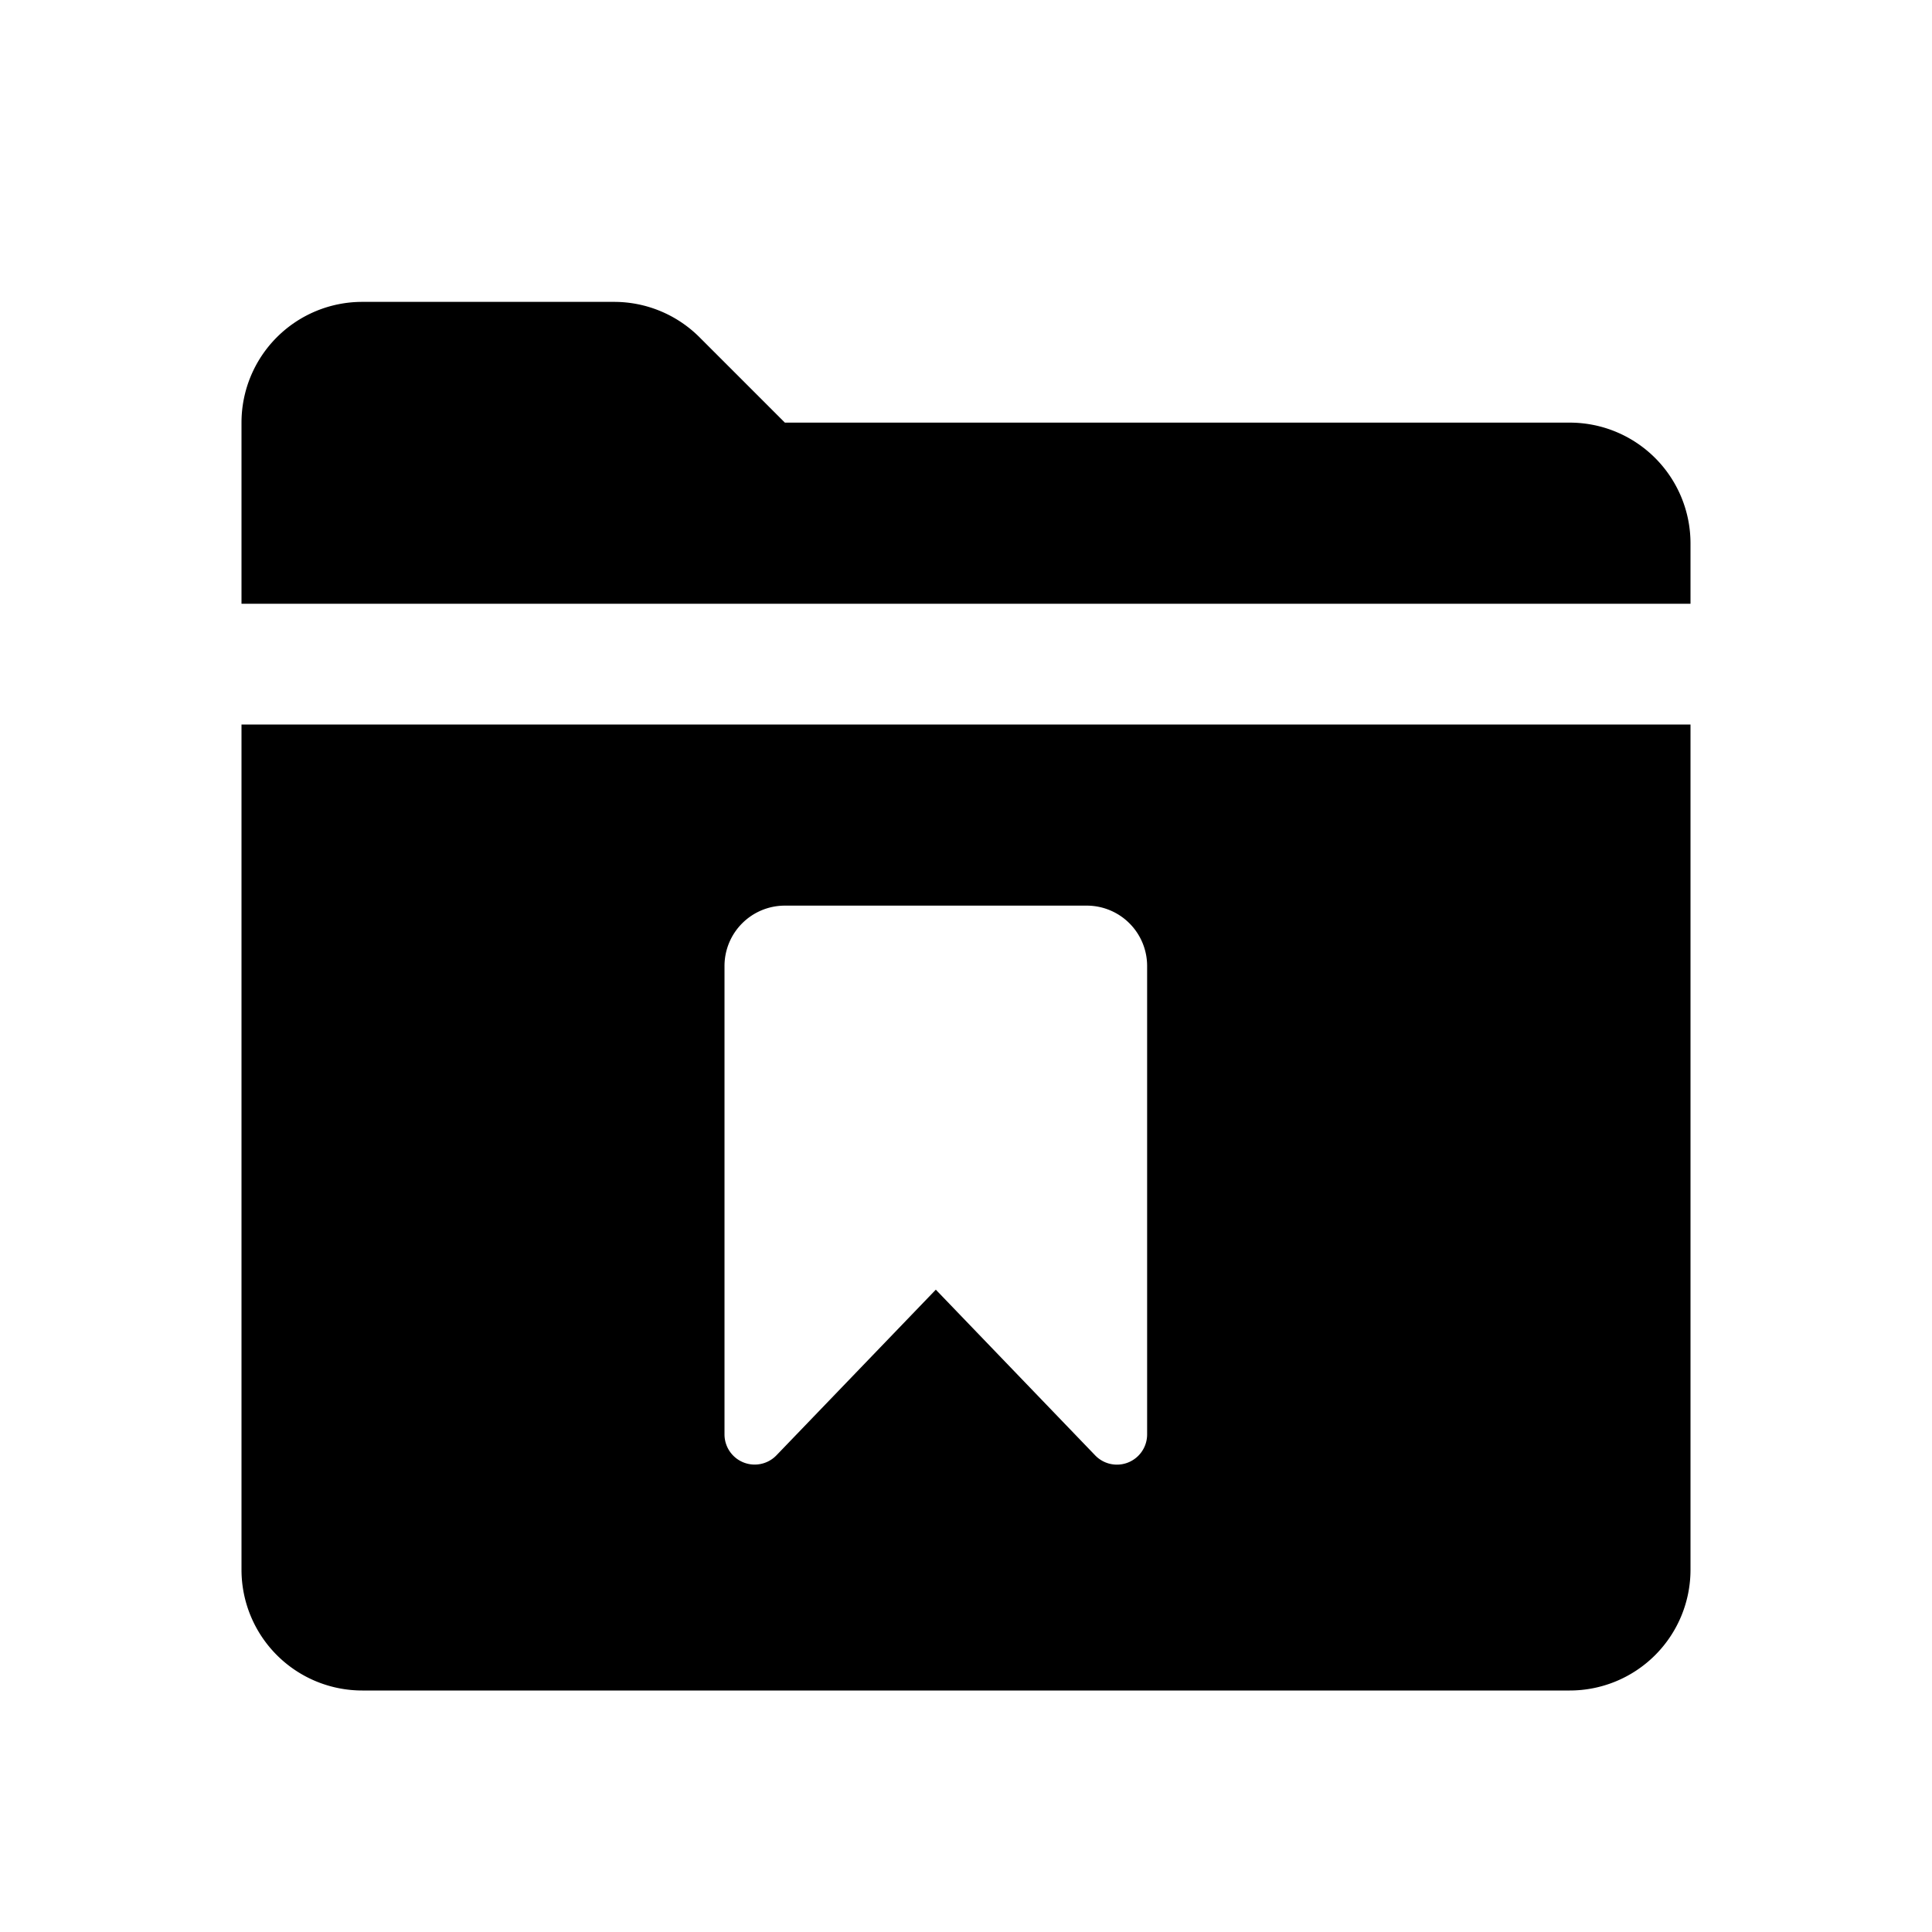 <svg id="glyphicons-filetypes" xmlns="http://www.w3.org/2000/svg" viewBox="0 0 32 32">
  <path id="folder-bookmark" d="M4,26a2,2,0,0,0,2,2H26a2,2,0,0,0,2-2V12H4Zm8-10a1,1,0,0,1,1-1h5a1,1,0,0,1,1,1v7.759a.5.5,0,0,1-.86.347L15.5,21.361l-2.64,2.744A.5.5,0,0,1,12,23.759ZM28,9v1H4V7A2,2,0,0,1,6,5h4.172a2,2,0,0,1,1.414.586L13,7H26A2,2,0,0,1,28,9Z"/>
</svg>
